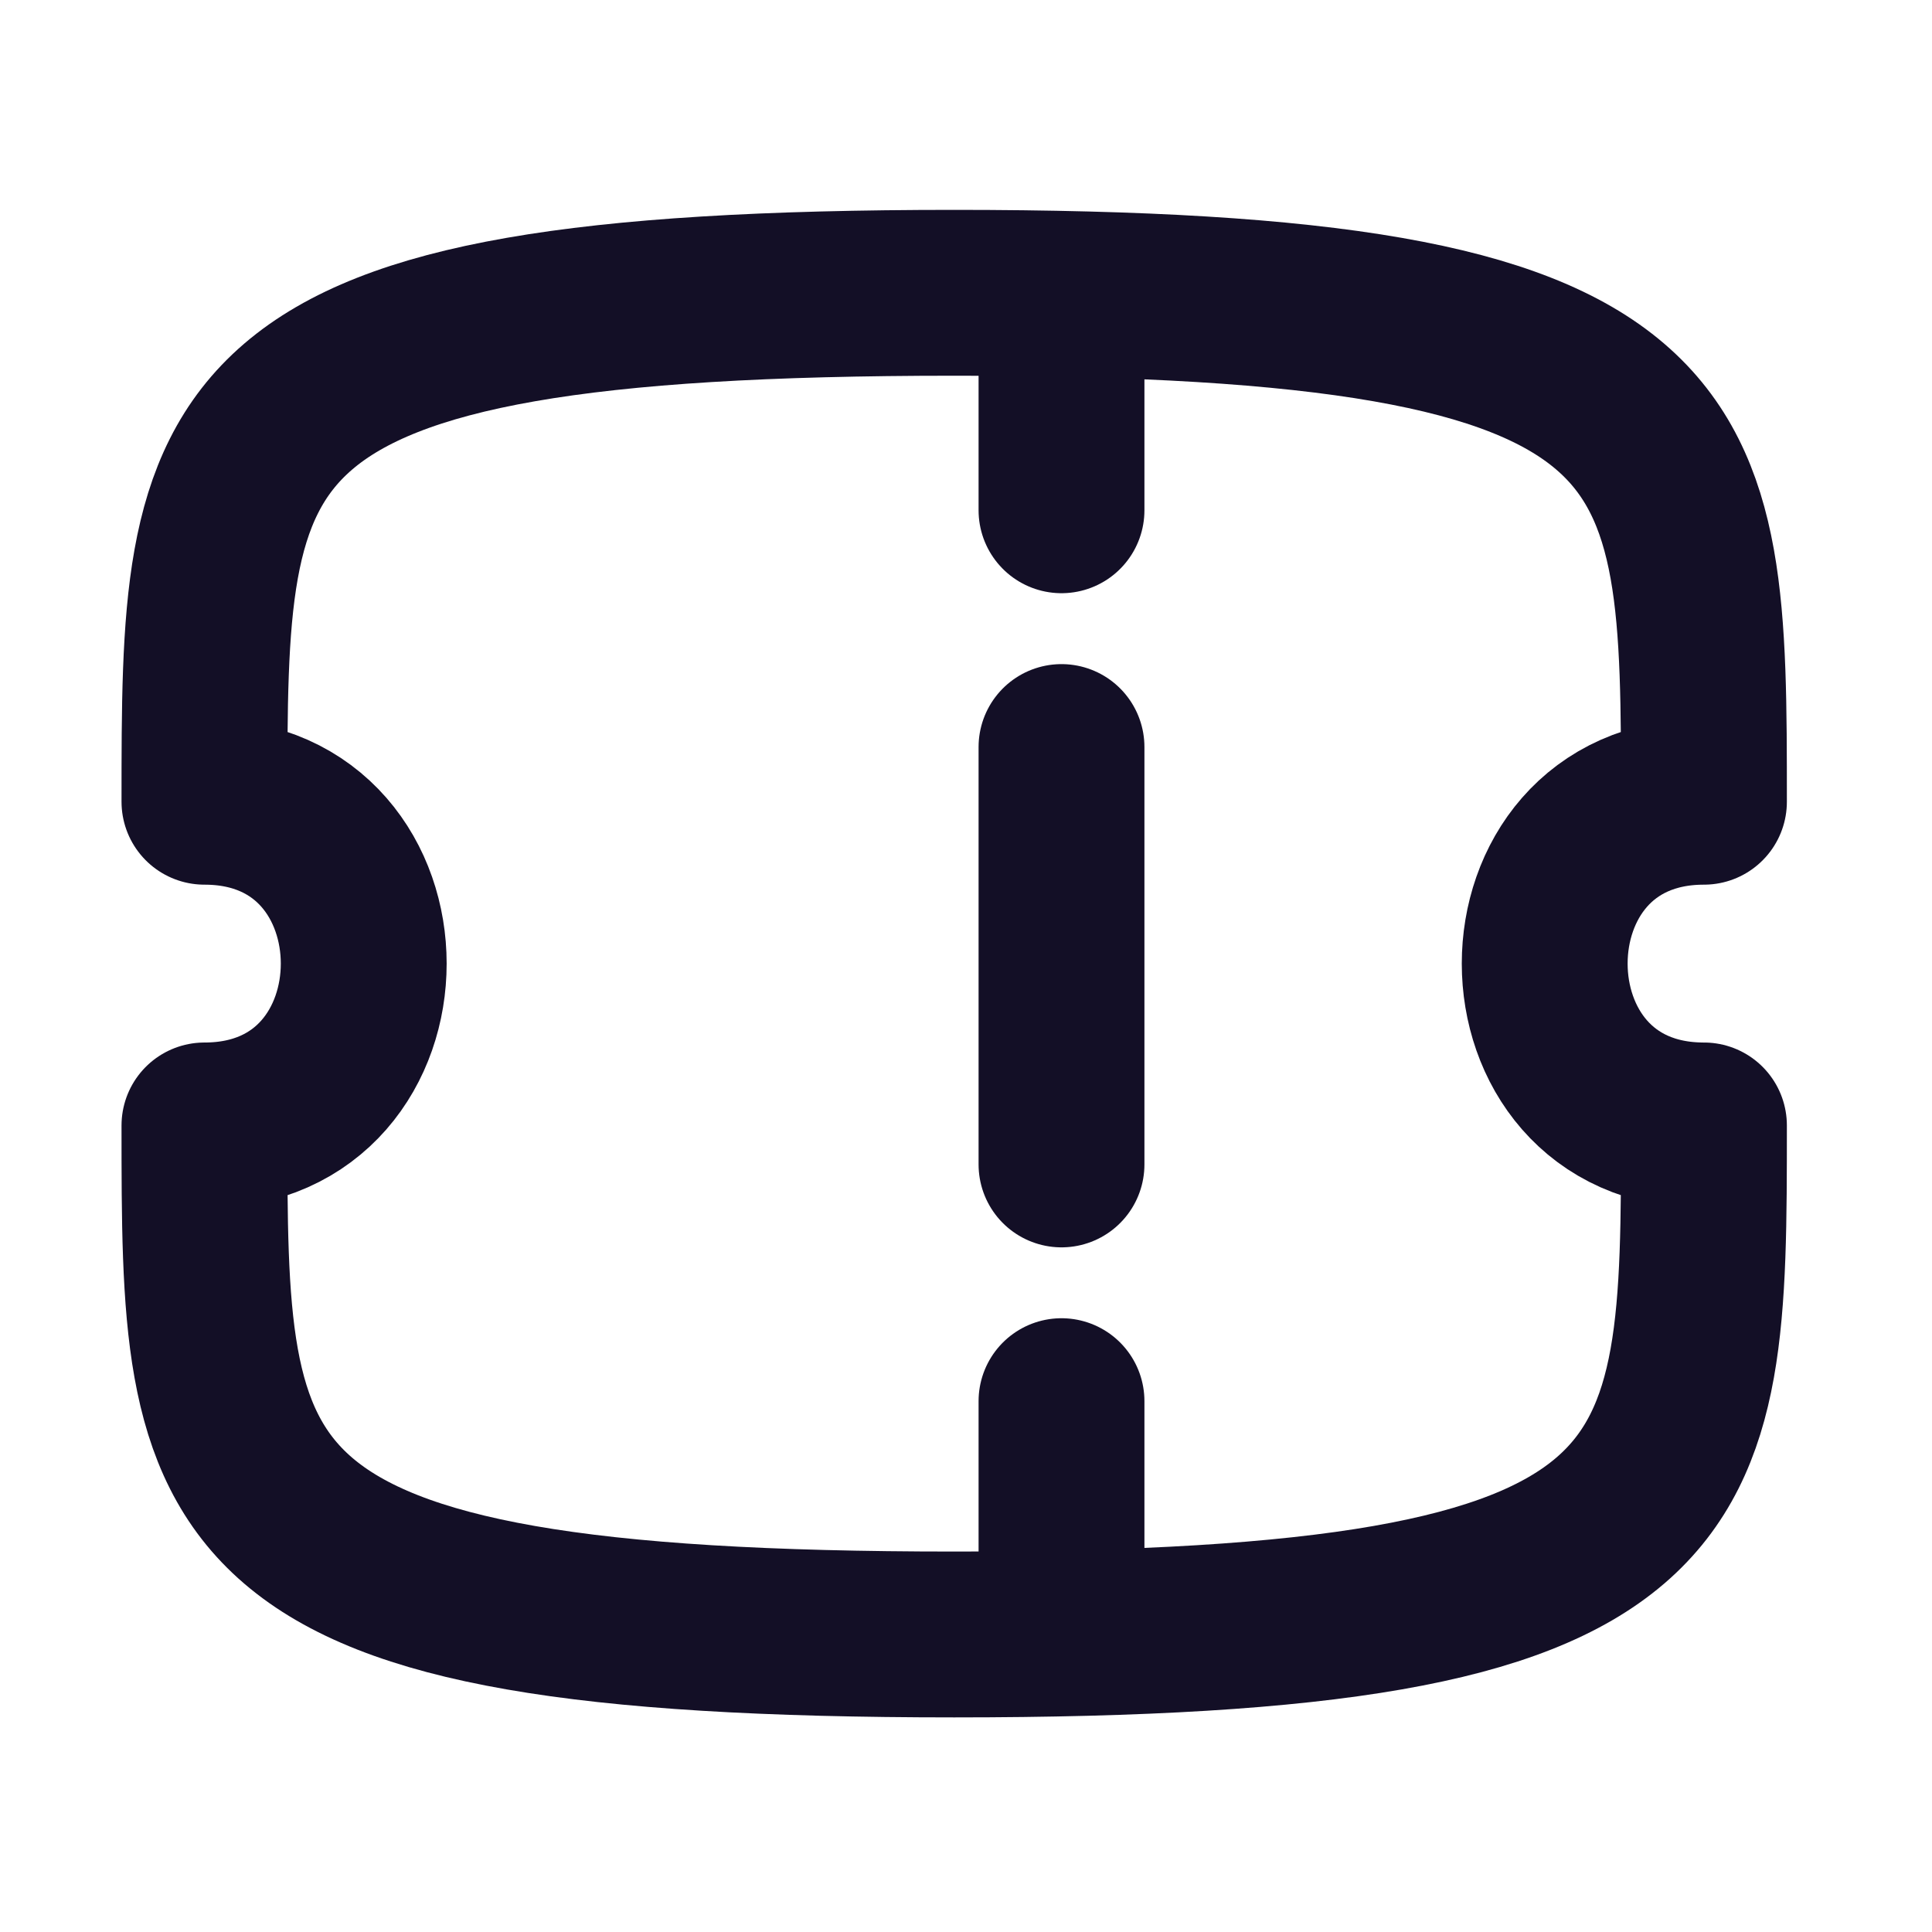 <svg width="51" height="51" viewBox="0 0 51 51" fill="none" xmlns="http://www.w3.org/2000/svg">
<path d="M28.021 7.938V13.47" stroke="#130F26" stroke-width="4.378" stroke-linecap="round" stroke-linejoin="round"/>
<path d="M28.021 36.987V41.613" stroke="#130F26" stroke-width="4.378" stroke-linecap="round" stroke-linejoin="round"/>
<path d="M28.021 30.738V19.72" stroke="#130F26" stroke-width="4.378" stroke-linecap="round" stroke-linejoin="round"/>
<path fill-rule="evenodd" clip-rule="evenodd" d="M44.98 29.709C39.375 29.709 39.375 21.164 44.98 21.164C44.98 11.263 44.98 7.729 25.189 7.729C5.397 7.729 5.397 11.263 5.397 21.164C11.003 21.164 11.003 29.709 5.397 29.709C5.397 39.612 5.397 43.146 25.189 43.146C44.98 43.146 44.98 39.612 44.98 29.709Z" stroke="#130F26" stroke-width="4.378" stroke-linecap="round" stroke-linejoin="round"/>
</svg>
